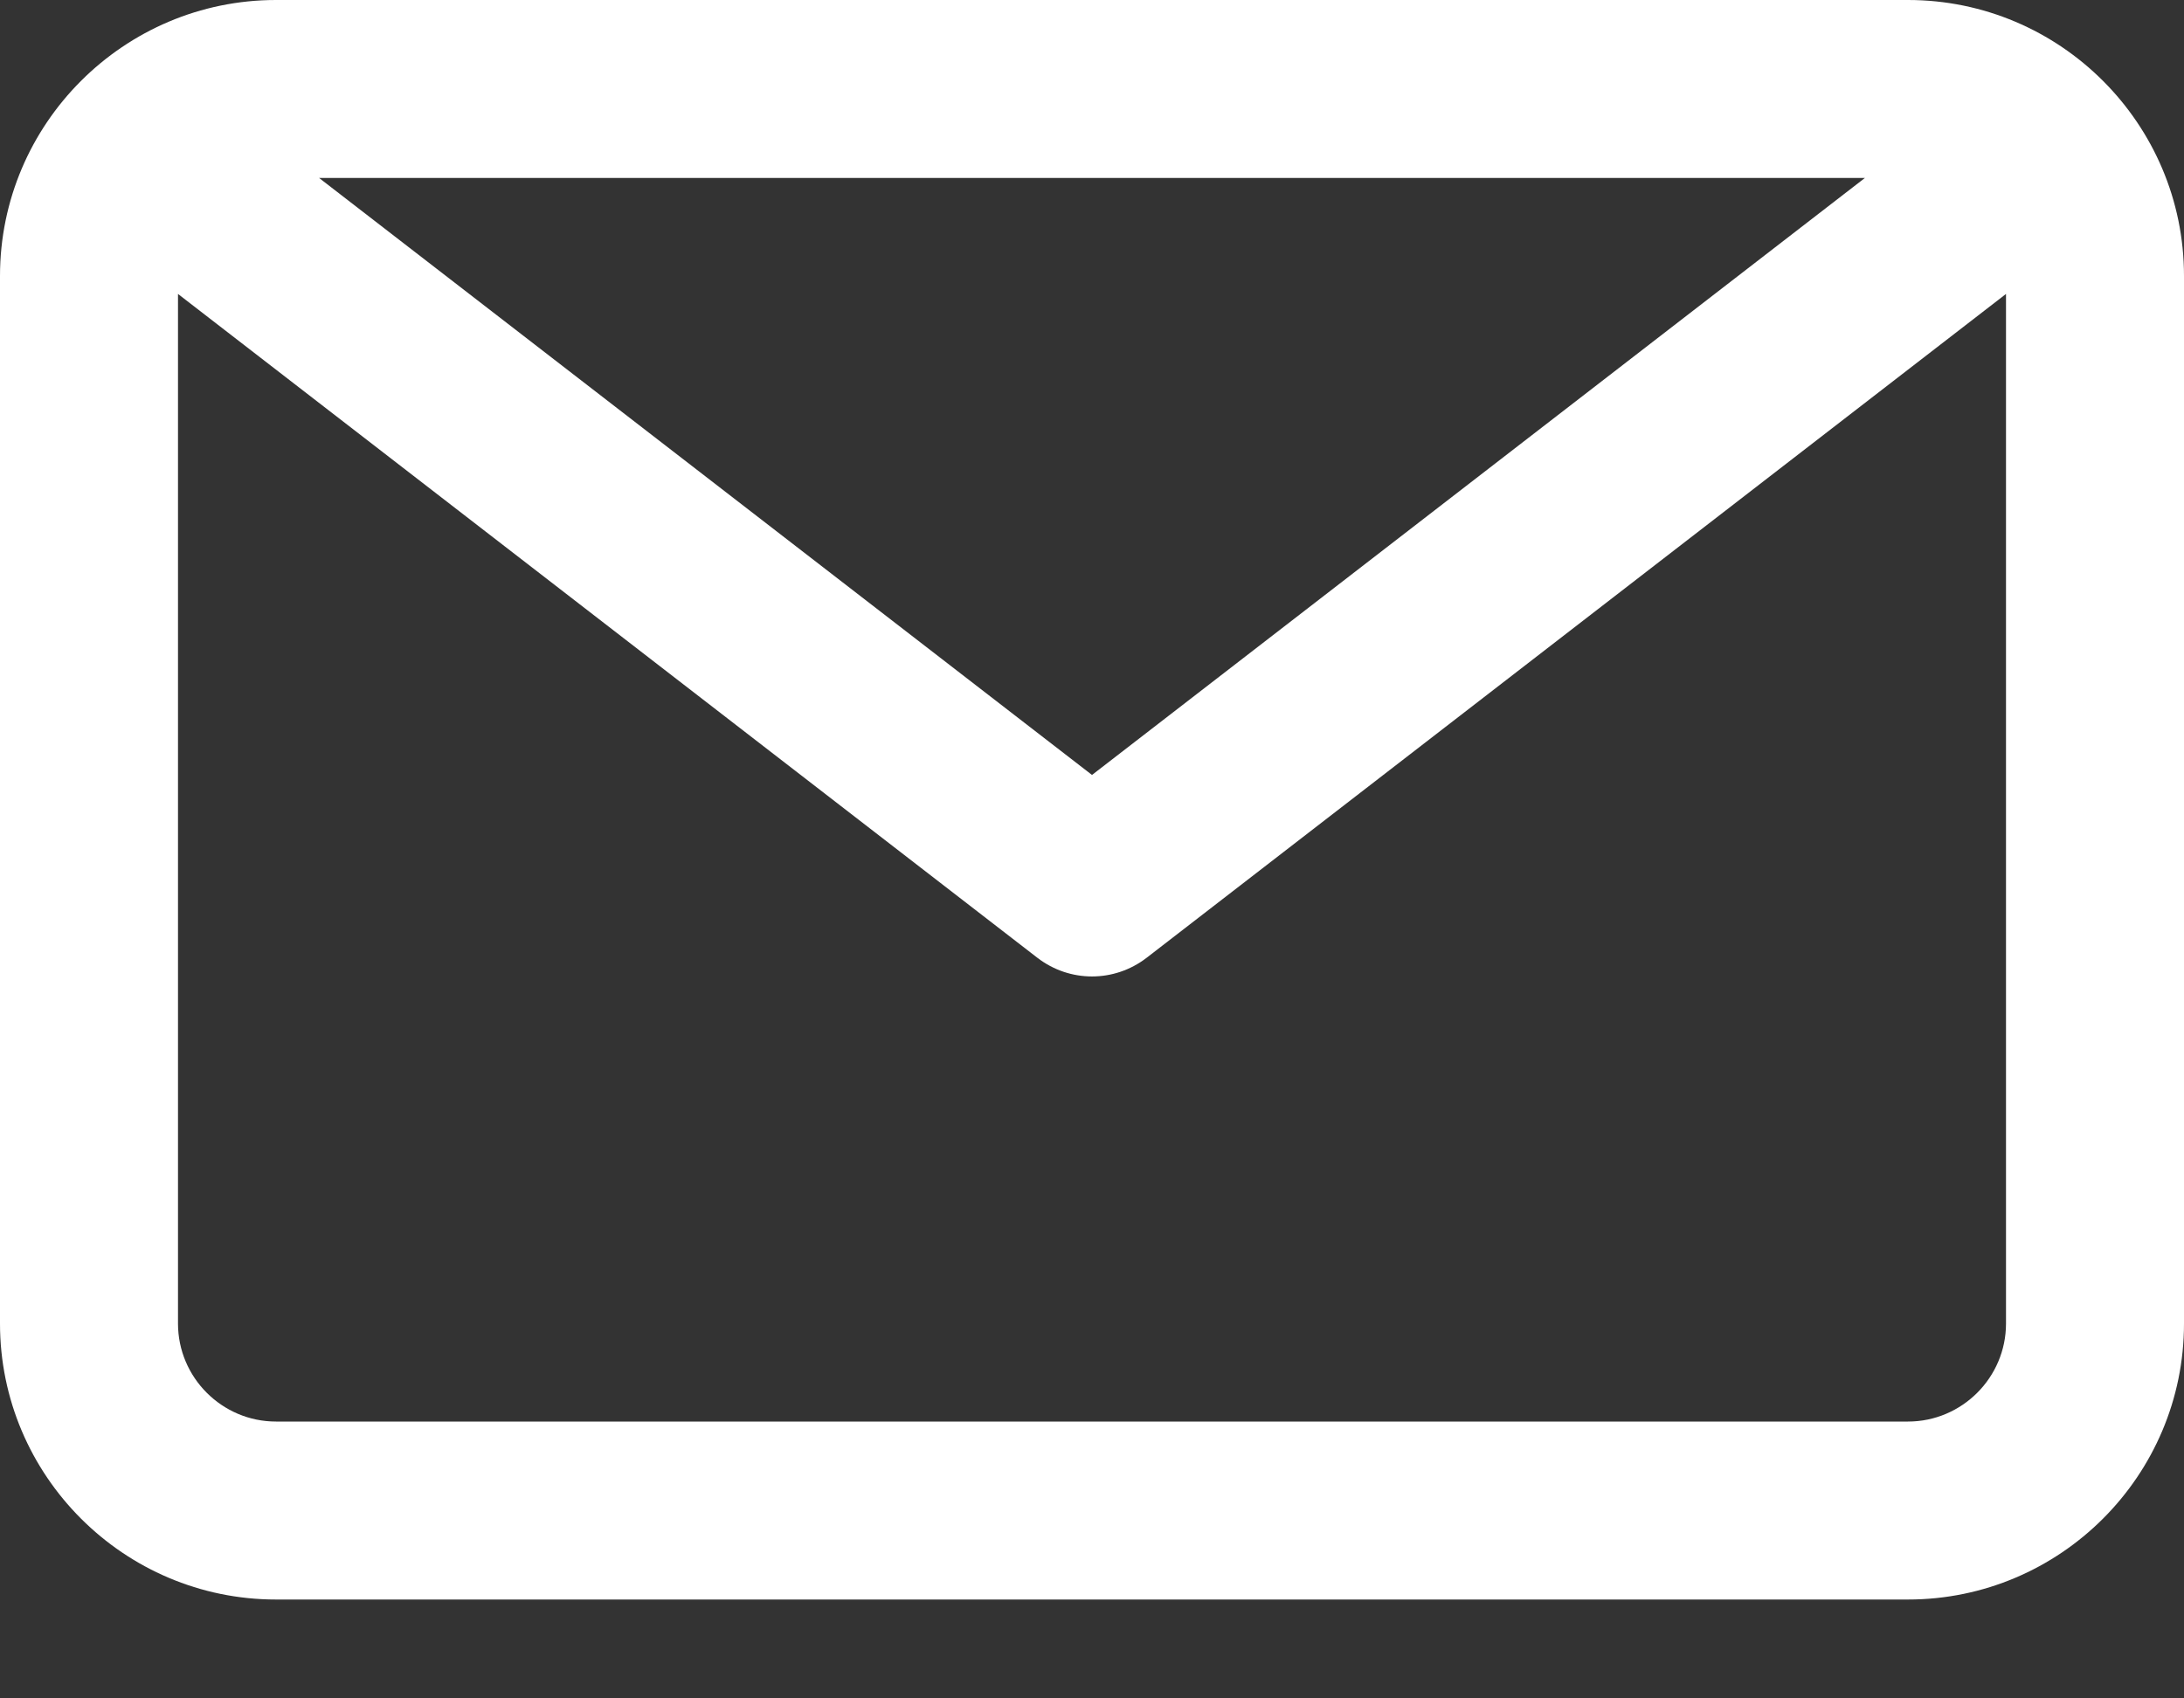 <svg width="18" height="14" viewBox="0 0 18 14" fill="none" xmlns="http://www.w3.org/2000/svg">
<rect x="0" y="0" width="18" height="14" fill="#333333" stroke="none"/>
<path d="M15.725 0H2.275C1.021 0 0 1.021 0 2.275V10.91C0 12.164 1.021 13.185 2.275 13.185H15.725C16.98 13.185 18 12.164 18 10.91V2.275C18 1.021 16.98 0 15.725 0ZM15.37 1.467L9 6.388L2.63 1.467H15.37ZM15.725 11.718H2.275C1.83 11.718 1.467 11.355 1.467 10.91V2.423L8.551 7.896C8.684 7.998 8.842 8.049 9 8.049C9.158 8.049 9.316 7.998 9.449 7.896L16.533 2.423V10.91C16.533 11.355 16.17 11.718 15.725 11.718Z" fill="white"/>
</svg>
